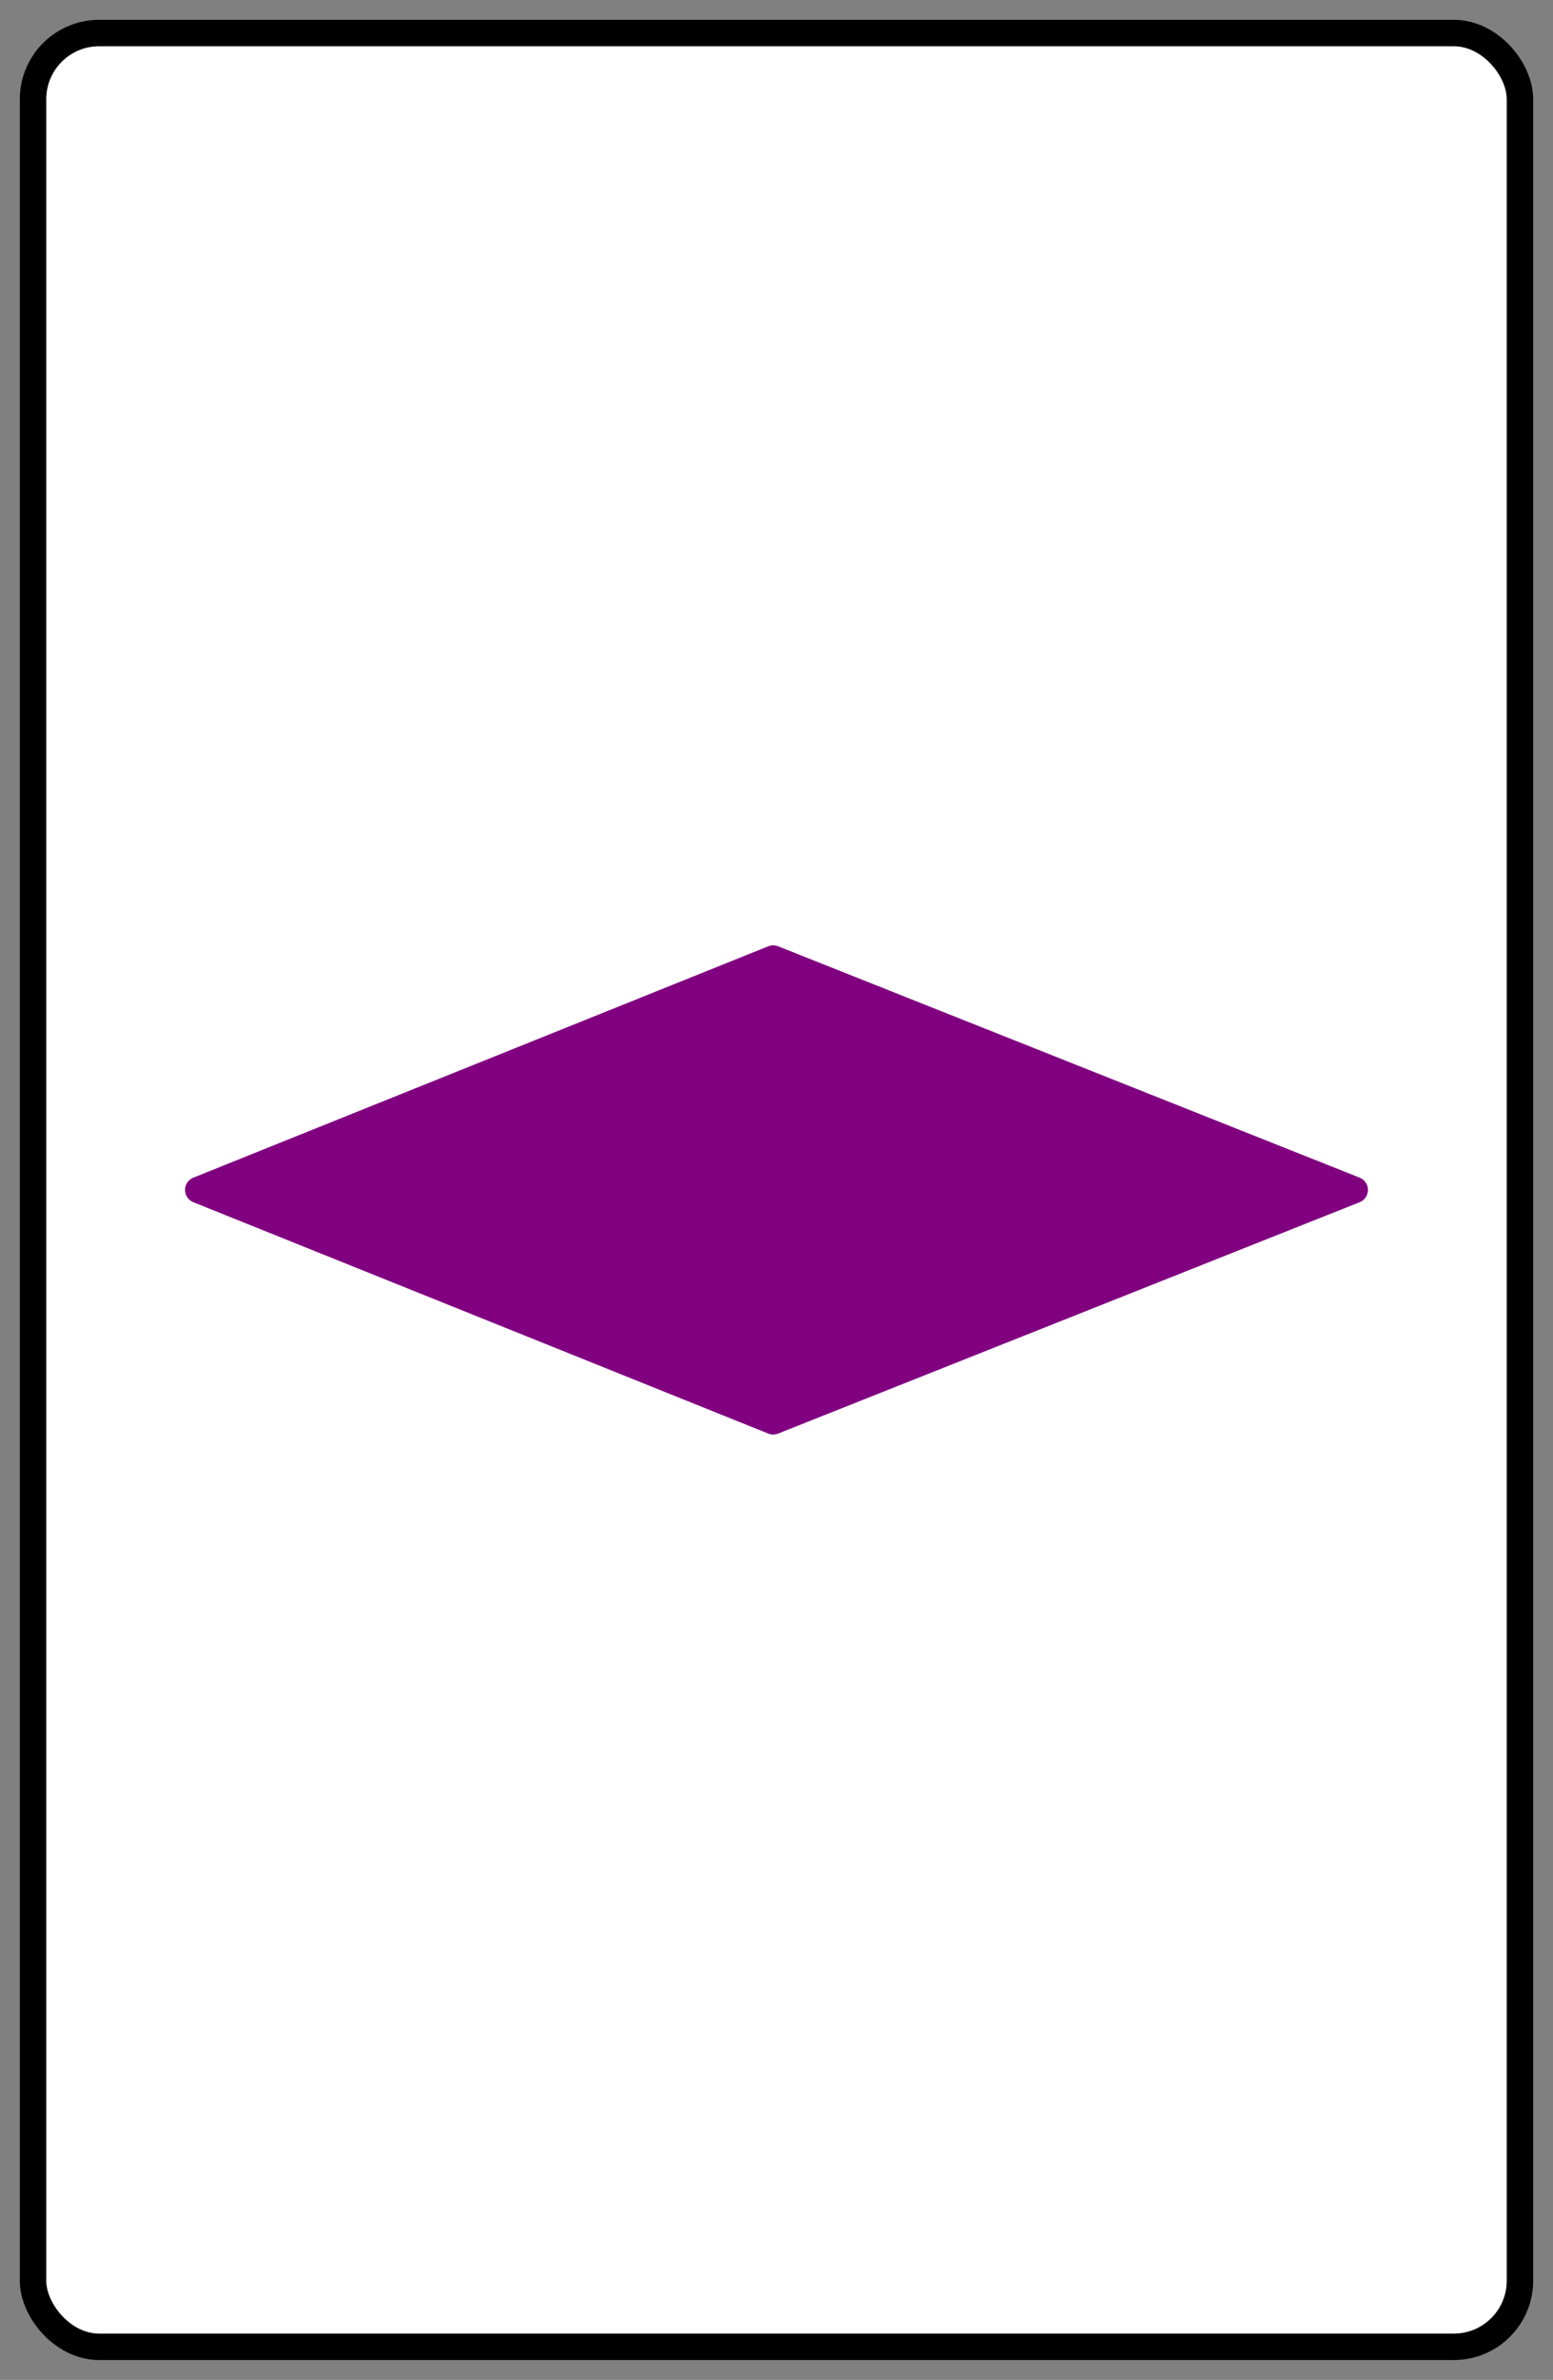 <?xml version="1.0" encoding="utf-8" ?>
<svg xmlns="http://www.w3.org/2000/svg" xmlns:xlink="http://www.w3.org/1999/xlink" version="1.1" height="360" width="235">
  <rect width="100%" height="100%" fill="#808080" stroke="none"/>
  <defs>
    <polygon class="setcolor setline" id="shape" points="30,180 117,145 205,180 117,215"></polygon>
    <style type="text/css">
      .setcolor {
        stroke: purple;
        fill: purple;
      }
      .setline {
        stroke-width: 4;
        stroke-linejoin: round;
      }
    </style>
  </defs>
  <rect x="5" y="5" height="350" width="225" rx="10" ry="10" fill="white" stroke="black" stroke-width="4"></rect>
  <use xlink:href="#shape"></use>
</svg>
